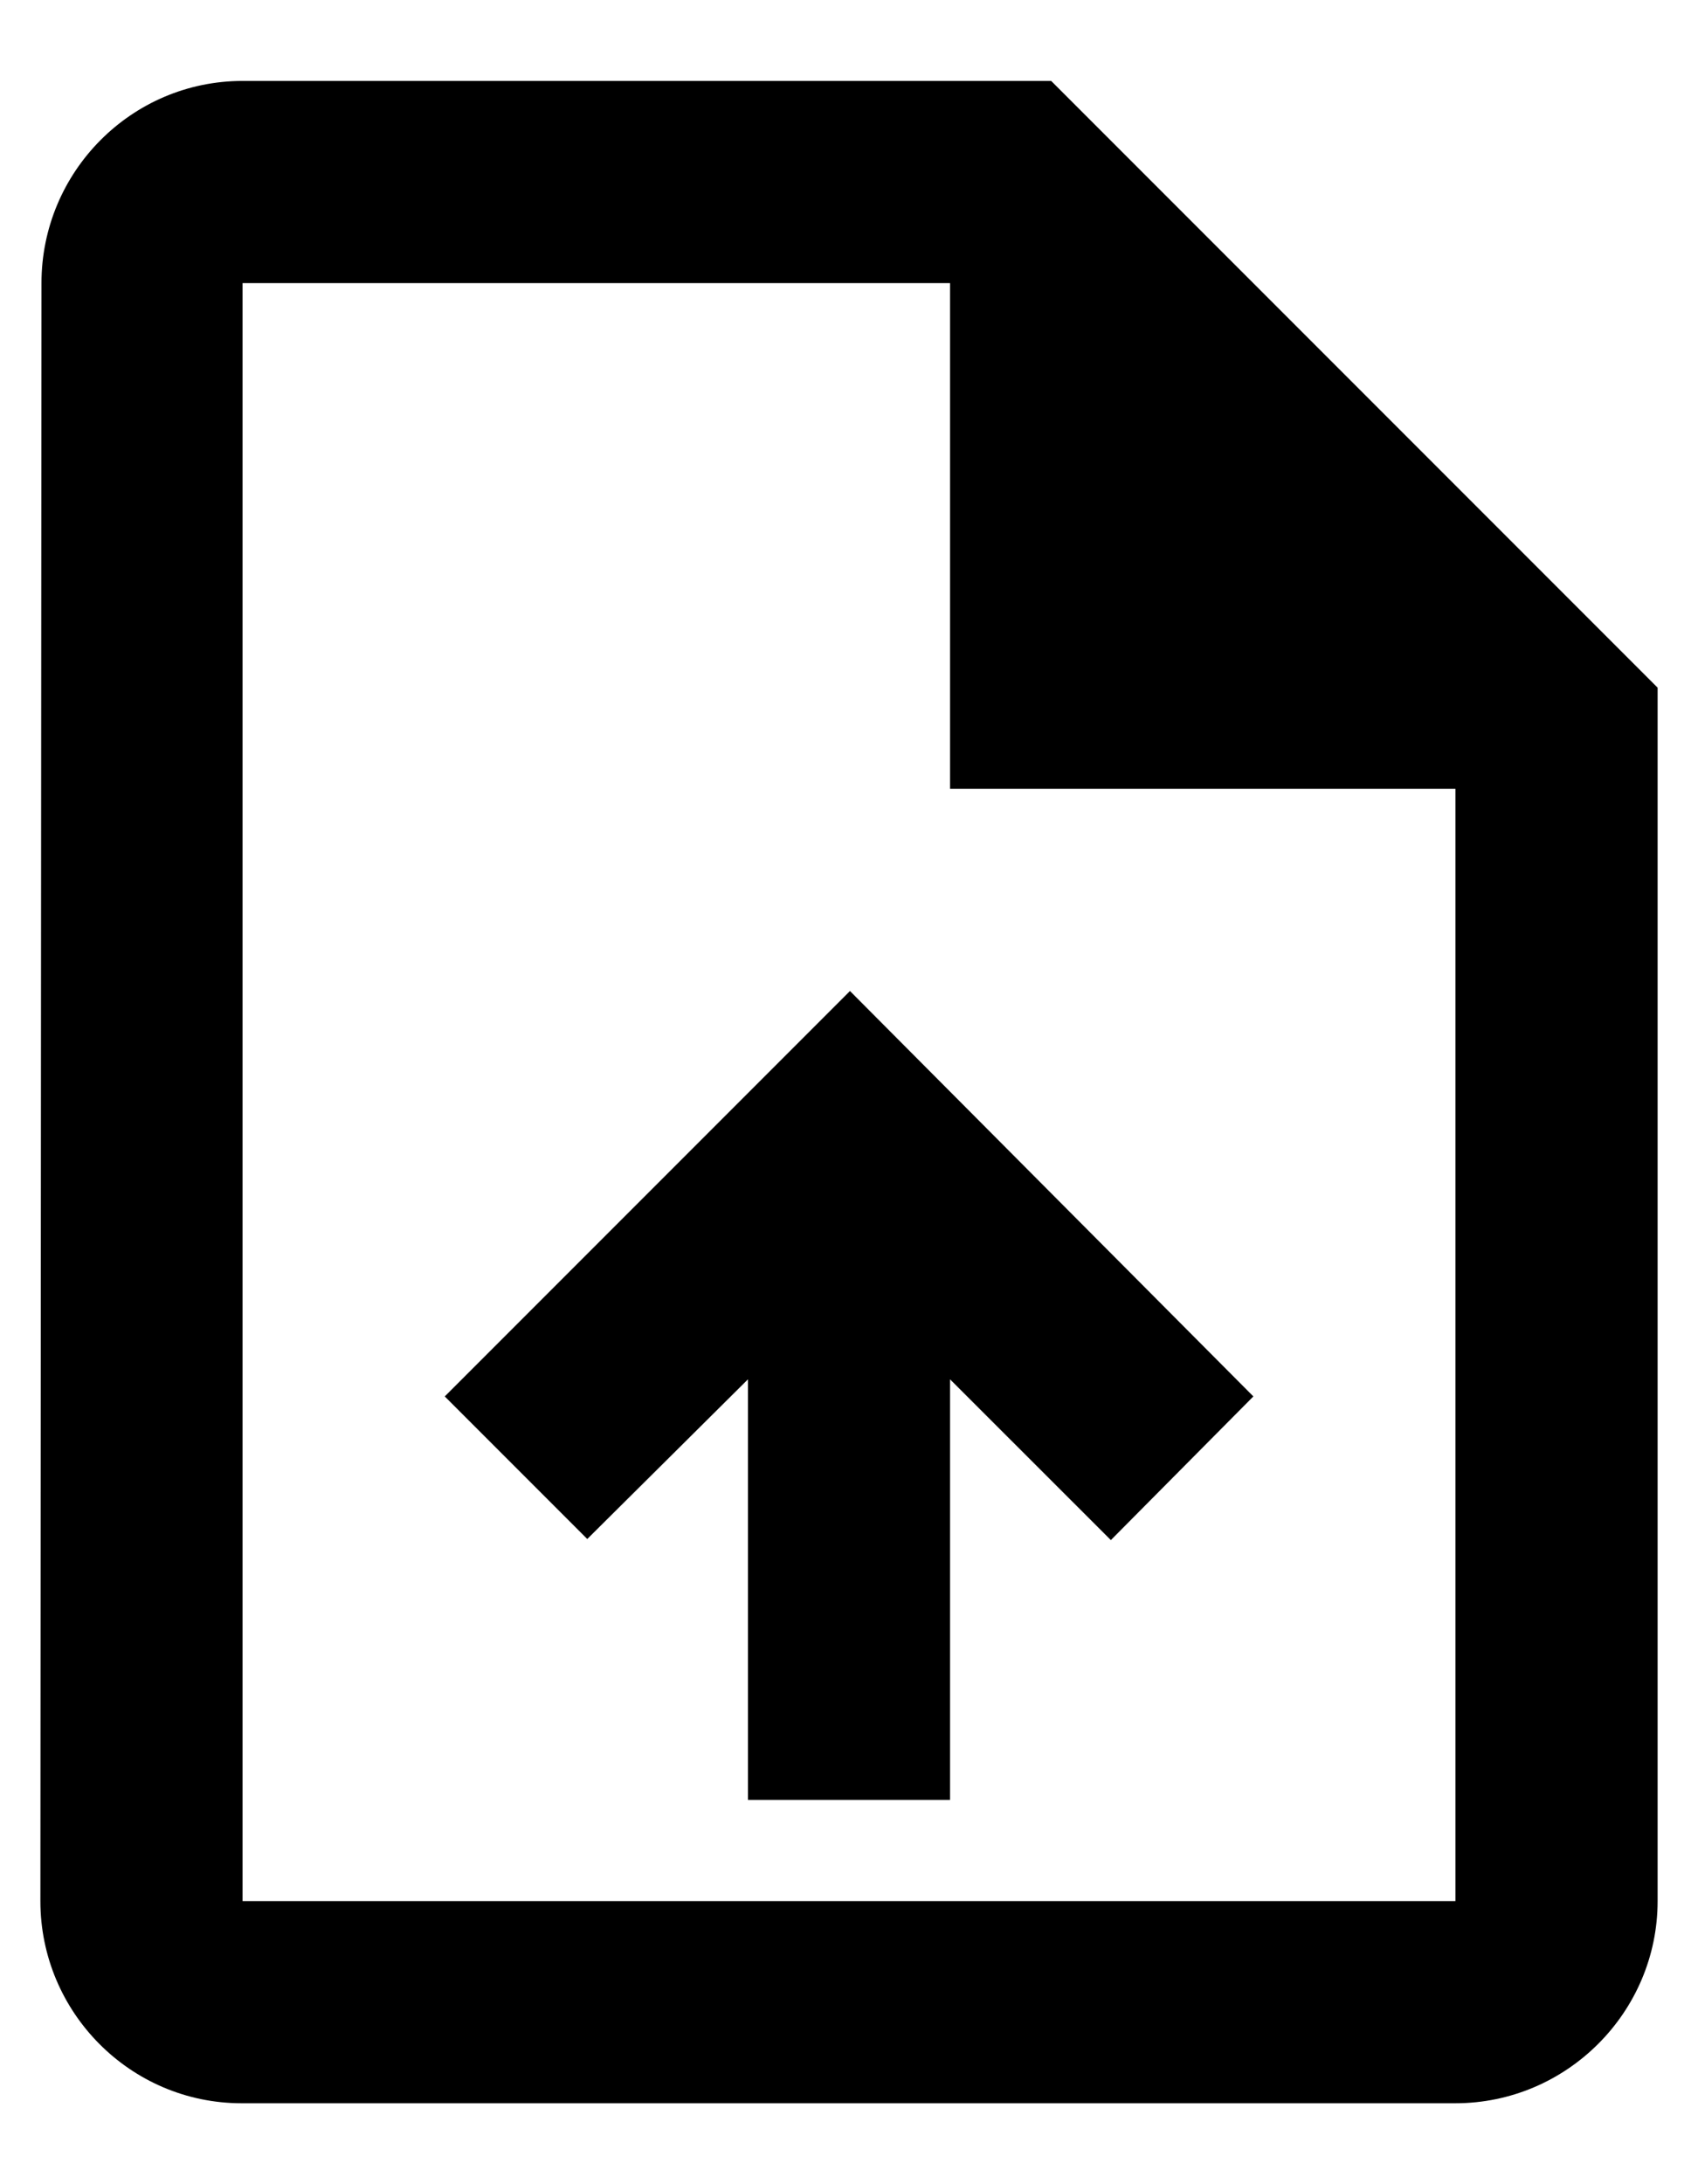 <svg viewBox="0 0 14 18" xmlns="http://www.w3.org/2000/svg">
<path d="M8.667 0.667H2C1.083 0.667 0.342 1.417 0.342 2.333L0.333 15.667C0.333 16.583 1.075 17.333 1.992 17.333H12C12.917 17.333 13.667 16.583 13.667 15.667V5.667L8.667 0.667ZM12 15.667H2V2.333H7.833V6.5H12V15.667ZM3.667 11.508L4.842 12.683L6.167 11.367V14.833H7.833V11.367L9.159 12.692L10.334 11.508L7.008 8.167L3.667 11.508Z" />
</svg>
